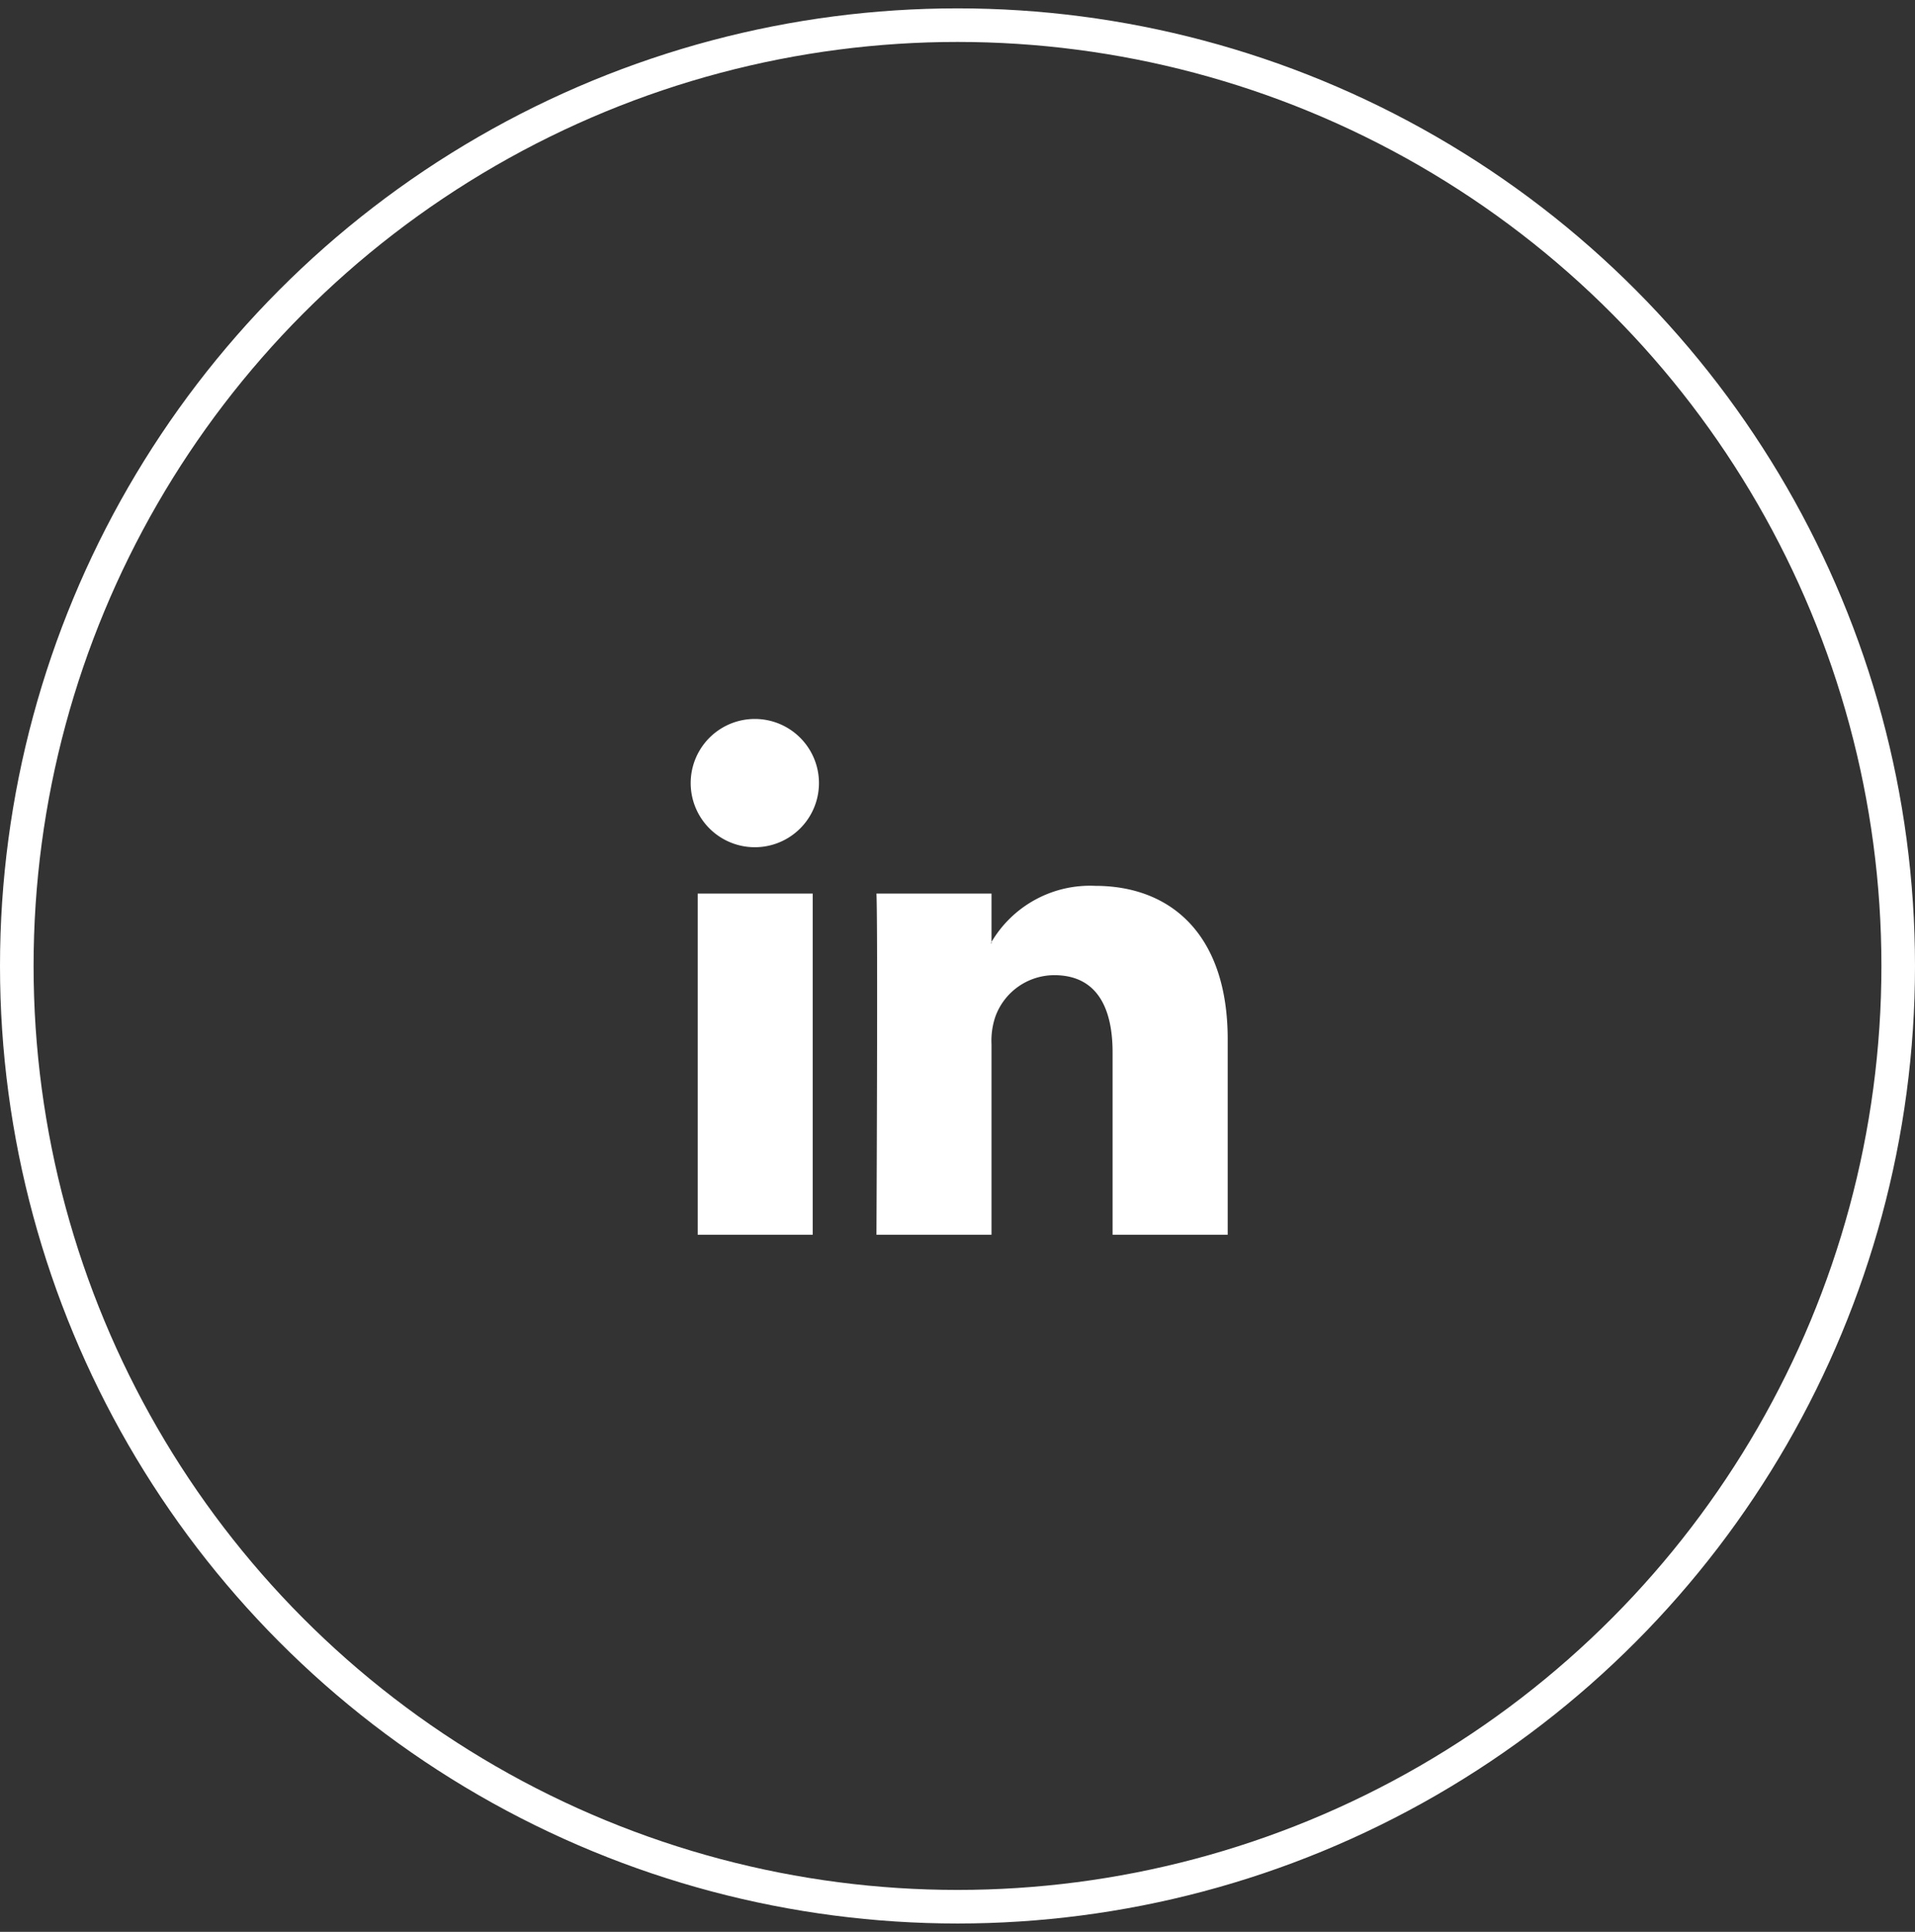 <svg id="LinkedIn_Icon" data-name="LinkedIn Icon" xmlns="http://www.w3.org/2000/svg" width="57.032" height="57.53" viewBox="0 0 57.032 57.53">
  <rect x="0" y="0" width="57.032" height="57.53" fill="#333333" stroke="none"/>
  <defs>
    <style>
      .cls-1 {
        fill: none;
        stroke: #fff;
        stroke-width: 1px;
      }

      .cls-2 {
        fill: #fff;
        fill-rule: evenodd;
      }
    </style>
  </defs>
  <circle id="Эллипс_2_копия_3" data-name="Эллипс 2 копия 3" class="cls-1" cx="28.516" cy="28.765" r="28.016"/>
  <path id="LinkedIn_Icon-2" data-name="LinkedIn Icon" class="cls-2" d="M918.36,2333.46V2323.3h-3.425v10.16h3.425Zm-1.713-11.54a1.91,1.91,0,1,0-.022,0h0.022Zm3.611,11.54h3.427v-5.67a2.217,2.217,0,0,1,.113-0.82,1.87,1.87,0,0,1,1.756-1.24c1.241,0,1.737.93,1.737,2.3v5.43h3.428v-5.82c0-3.12-1.692-4.57-3.947-4.57a3.407,3.407,0,0,0-3.11,1.71h0.023v-1.48h-3.427c0.045,0.96,0,10.16,0,10.16h0Z" transform="translate(-894.156 -2296.69)"/>
</svg>
